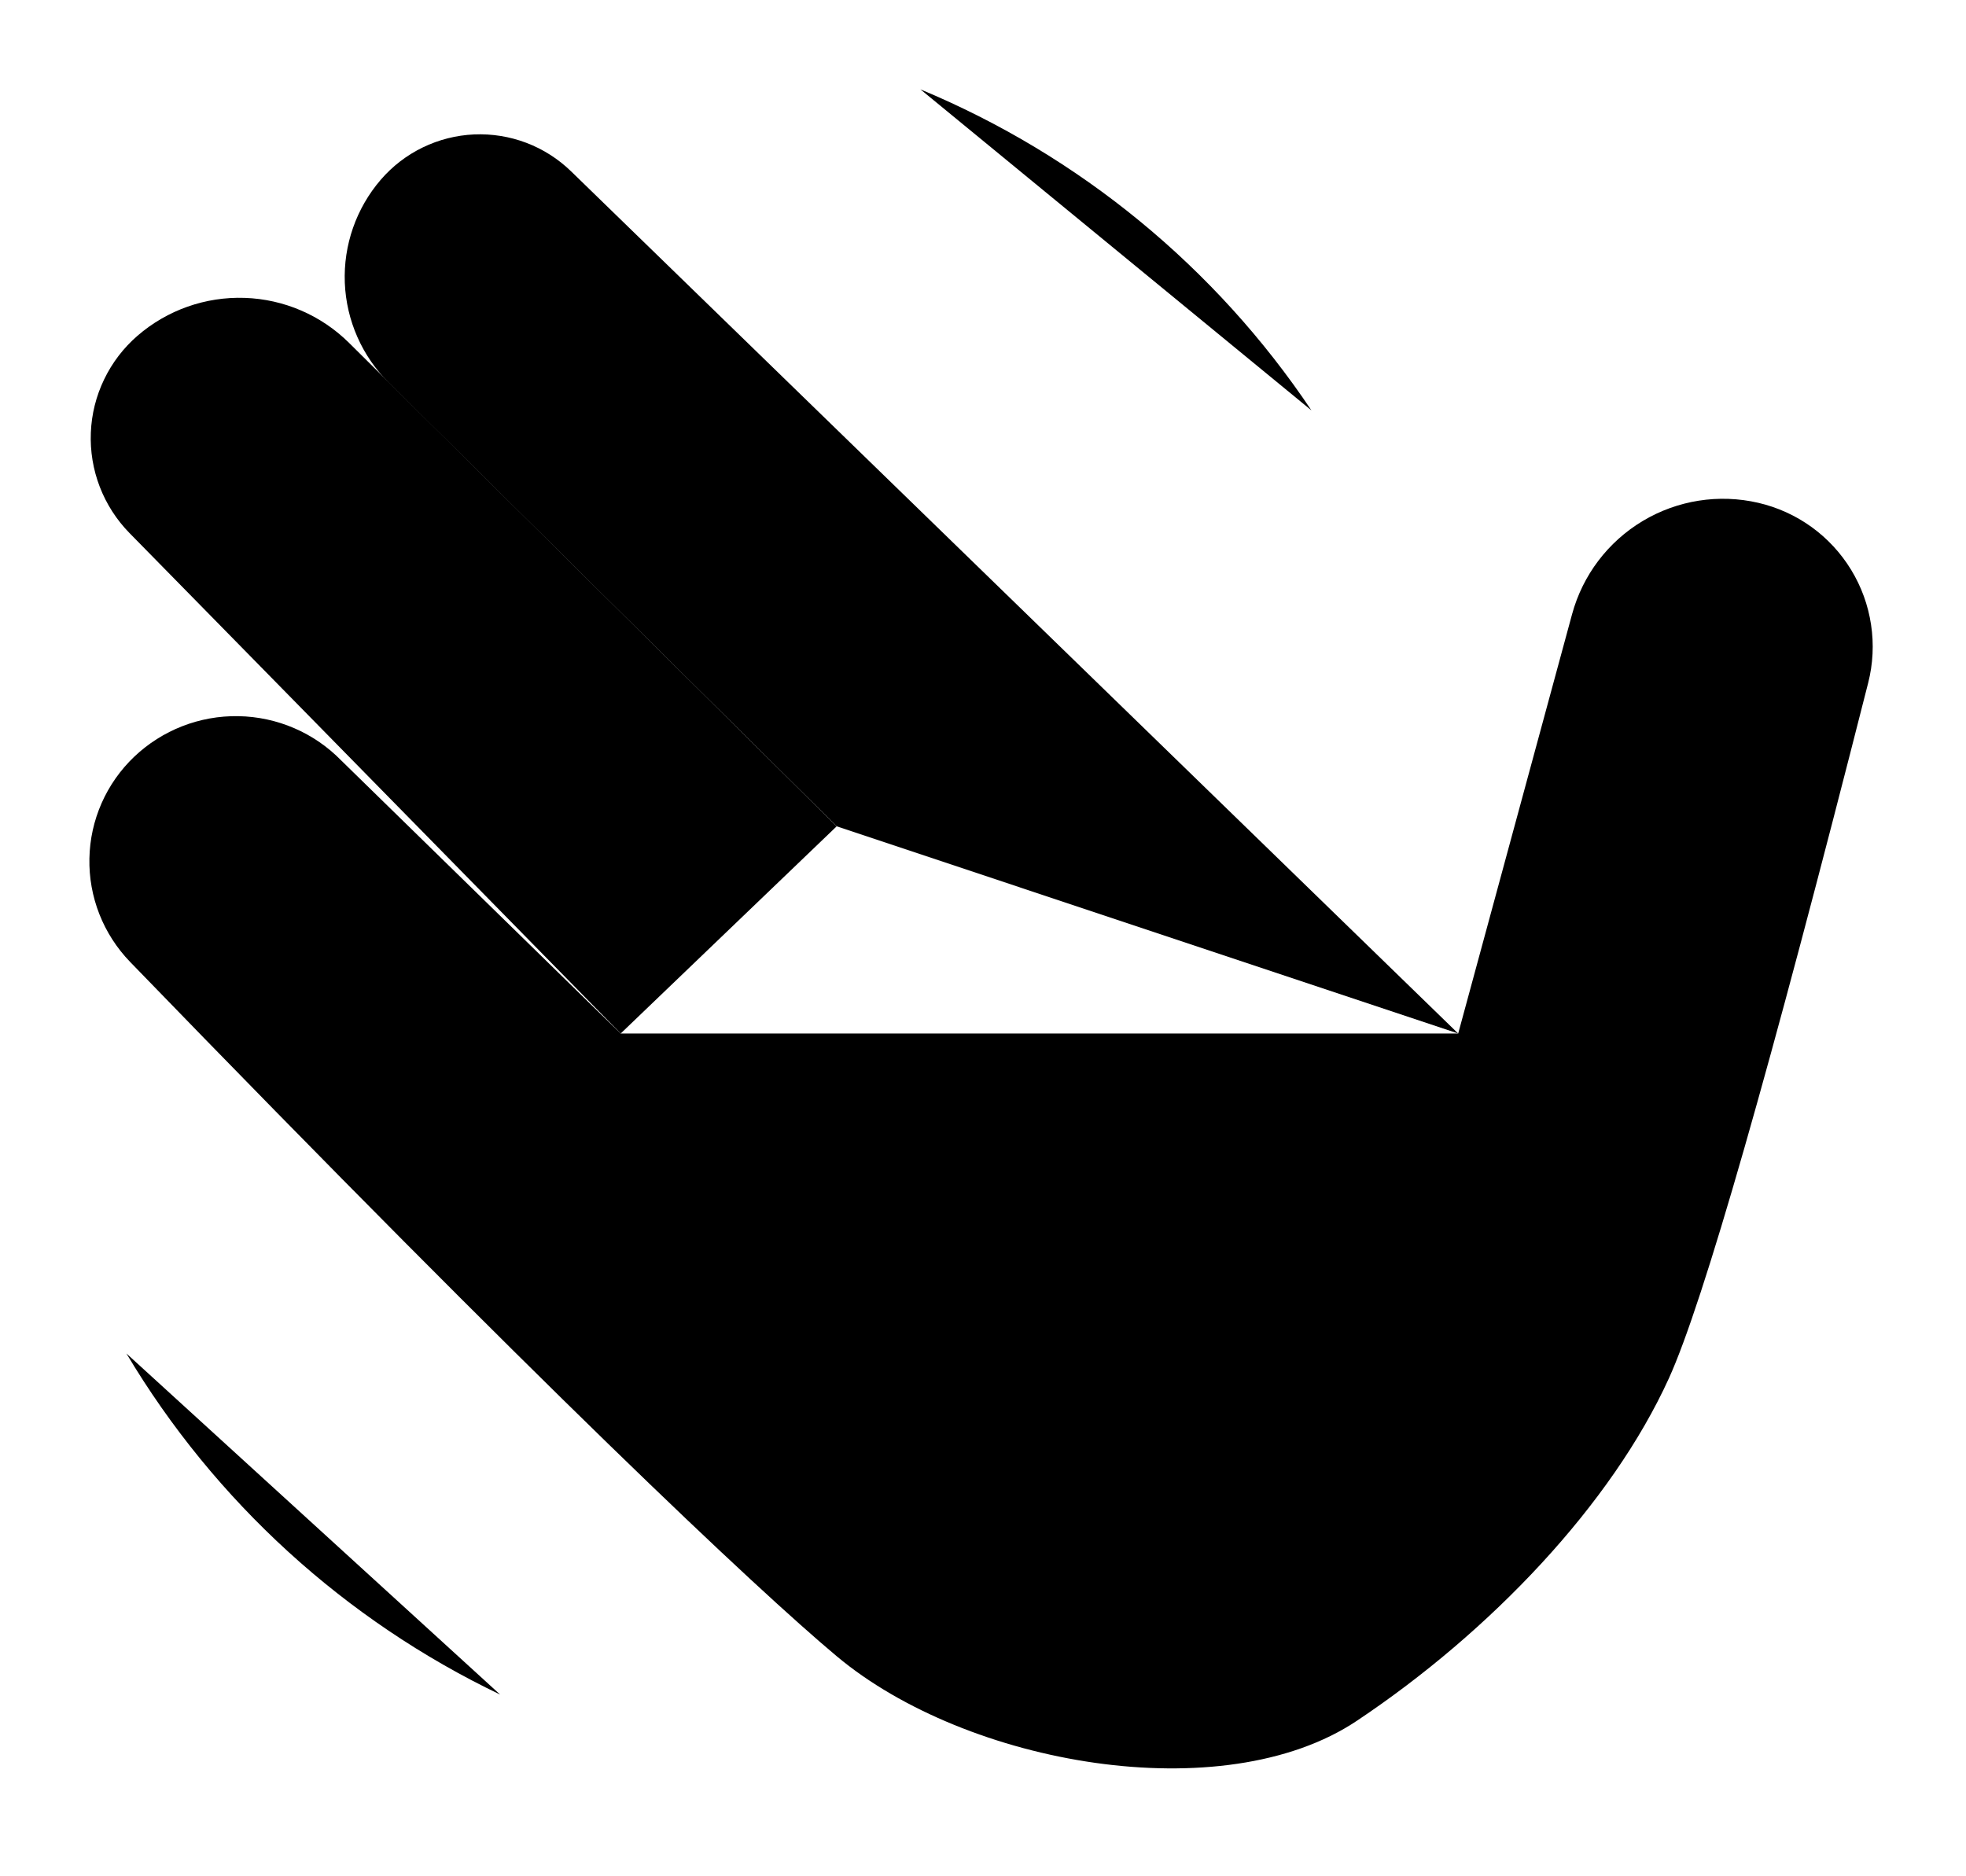 <svg viewBox="0 0 44 42" preserveAspectRatio="none">
    <path d="M32.635 23.135L12.781 3.835C12.495 3.557 12.155 3.34 11.782 3.198C11.409 3.056 11.01 2.992 10.611 3.009C10.212 3.027 9.821 3.126 9.462 3.3C9.103 3.474 8.783 3.72 8.522 4.023C7.972 4.662 7.684 5.487 7.717 6.33C7.751 7.174 8.103 7.973 8.702 8.567L18.726 18.497"  stroke-linecap="round"/>
    <path d="M18.725 18.497L7.813 7.676C7.19 7.058 6.355 6.697 5.477 6.668C4.599 6.638 3.743 6.94 3.078 7.515C2.765 7.786 2.511 8.118 2.331 8.492C2.151 8.865 2.049 9.271 2.033 9.685C2.016 10.098 2.084 10.511 2.233 10.898C2.382 11.284 2.608 11.636 2.898 11.932L13.891 23.135"  stroke-linecap="round" stroke-linejoin="round"/>
    <path d="M13.89 23.135L7.635 17.021C7.029 16.401 6.202 16.046 5.335 16.031C4.468 16.016 3.63 16.343 3.002 16.941C2.694 17.235 2.446 17.588 2.274 17.978C2.102 18.369 2.009 18.789 2.001 19.216C1.992 19.642 2.068 20.066 2.224 20.463C2.38 20.86 2.613 21.222 2.909 21.529C12.139 31.065 16.929 35.569 18.726 37.074C21.635 39.511 27.37 40.521 30.365 38.521C33.36 36.521 36.067 33.675 37.352 30.85C38.117 29.167 39.602 23.98 41.81 15.289C41.919 14.862 41.941 14.418 41.875 13.983C41.81 13.548 41.658 13.13 41.429 12.755C41.2 12.379 40.898 12.053 40.541 11.795C40.184 11.538 39.779 11.354 39.35 11.255C38.468 11.051 37.542 11.197 36.765 11.662C35.988 12.127 35.422 12.874 35.184 13.748L32.635 23.135M29.351 9.187C27.205 5.982 24.16 3.482 20.599 2M2.829 30.297C4.805 33.61 7.715 36.266 11.193 37.932"  stroke-linecap="round"/>
</svg>
